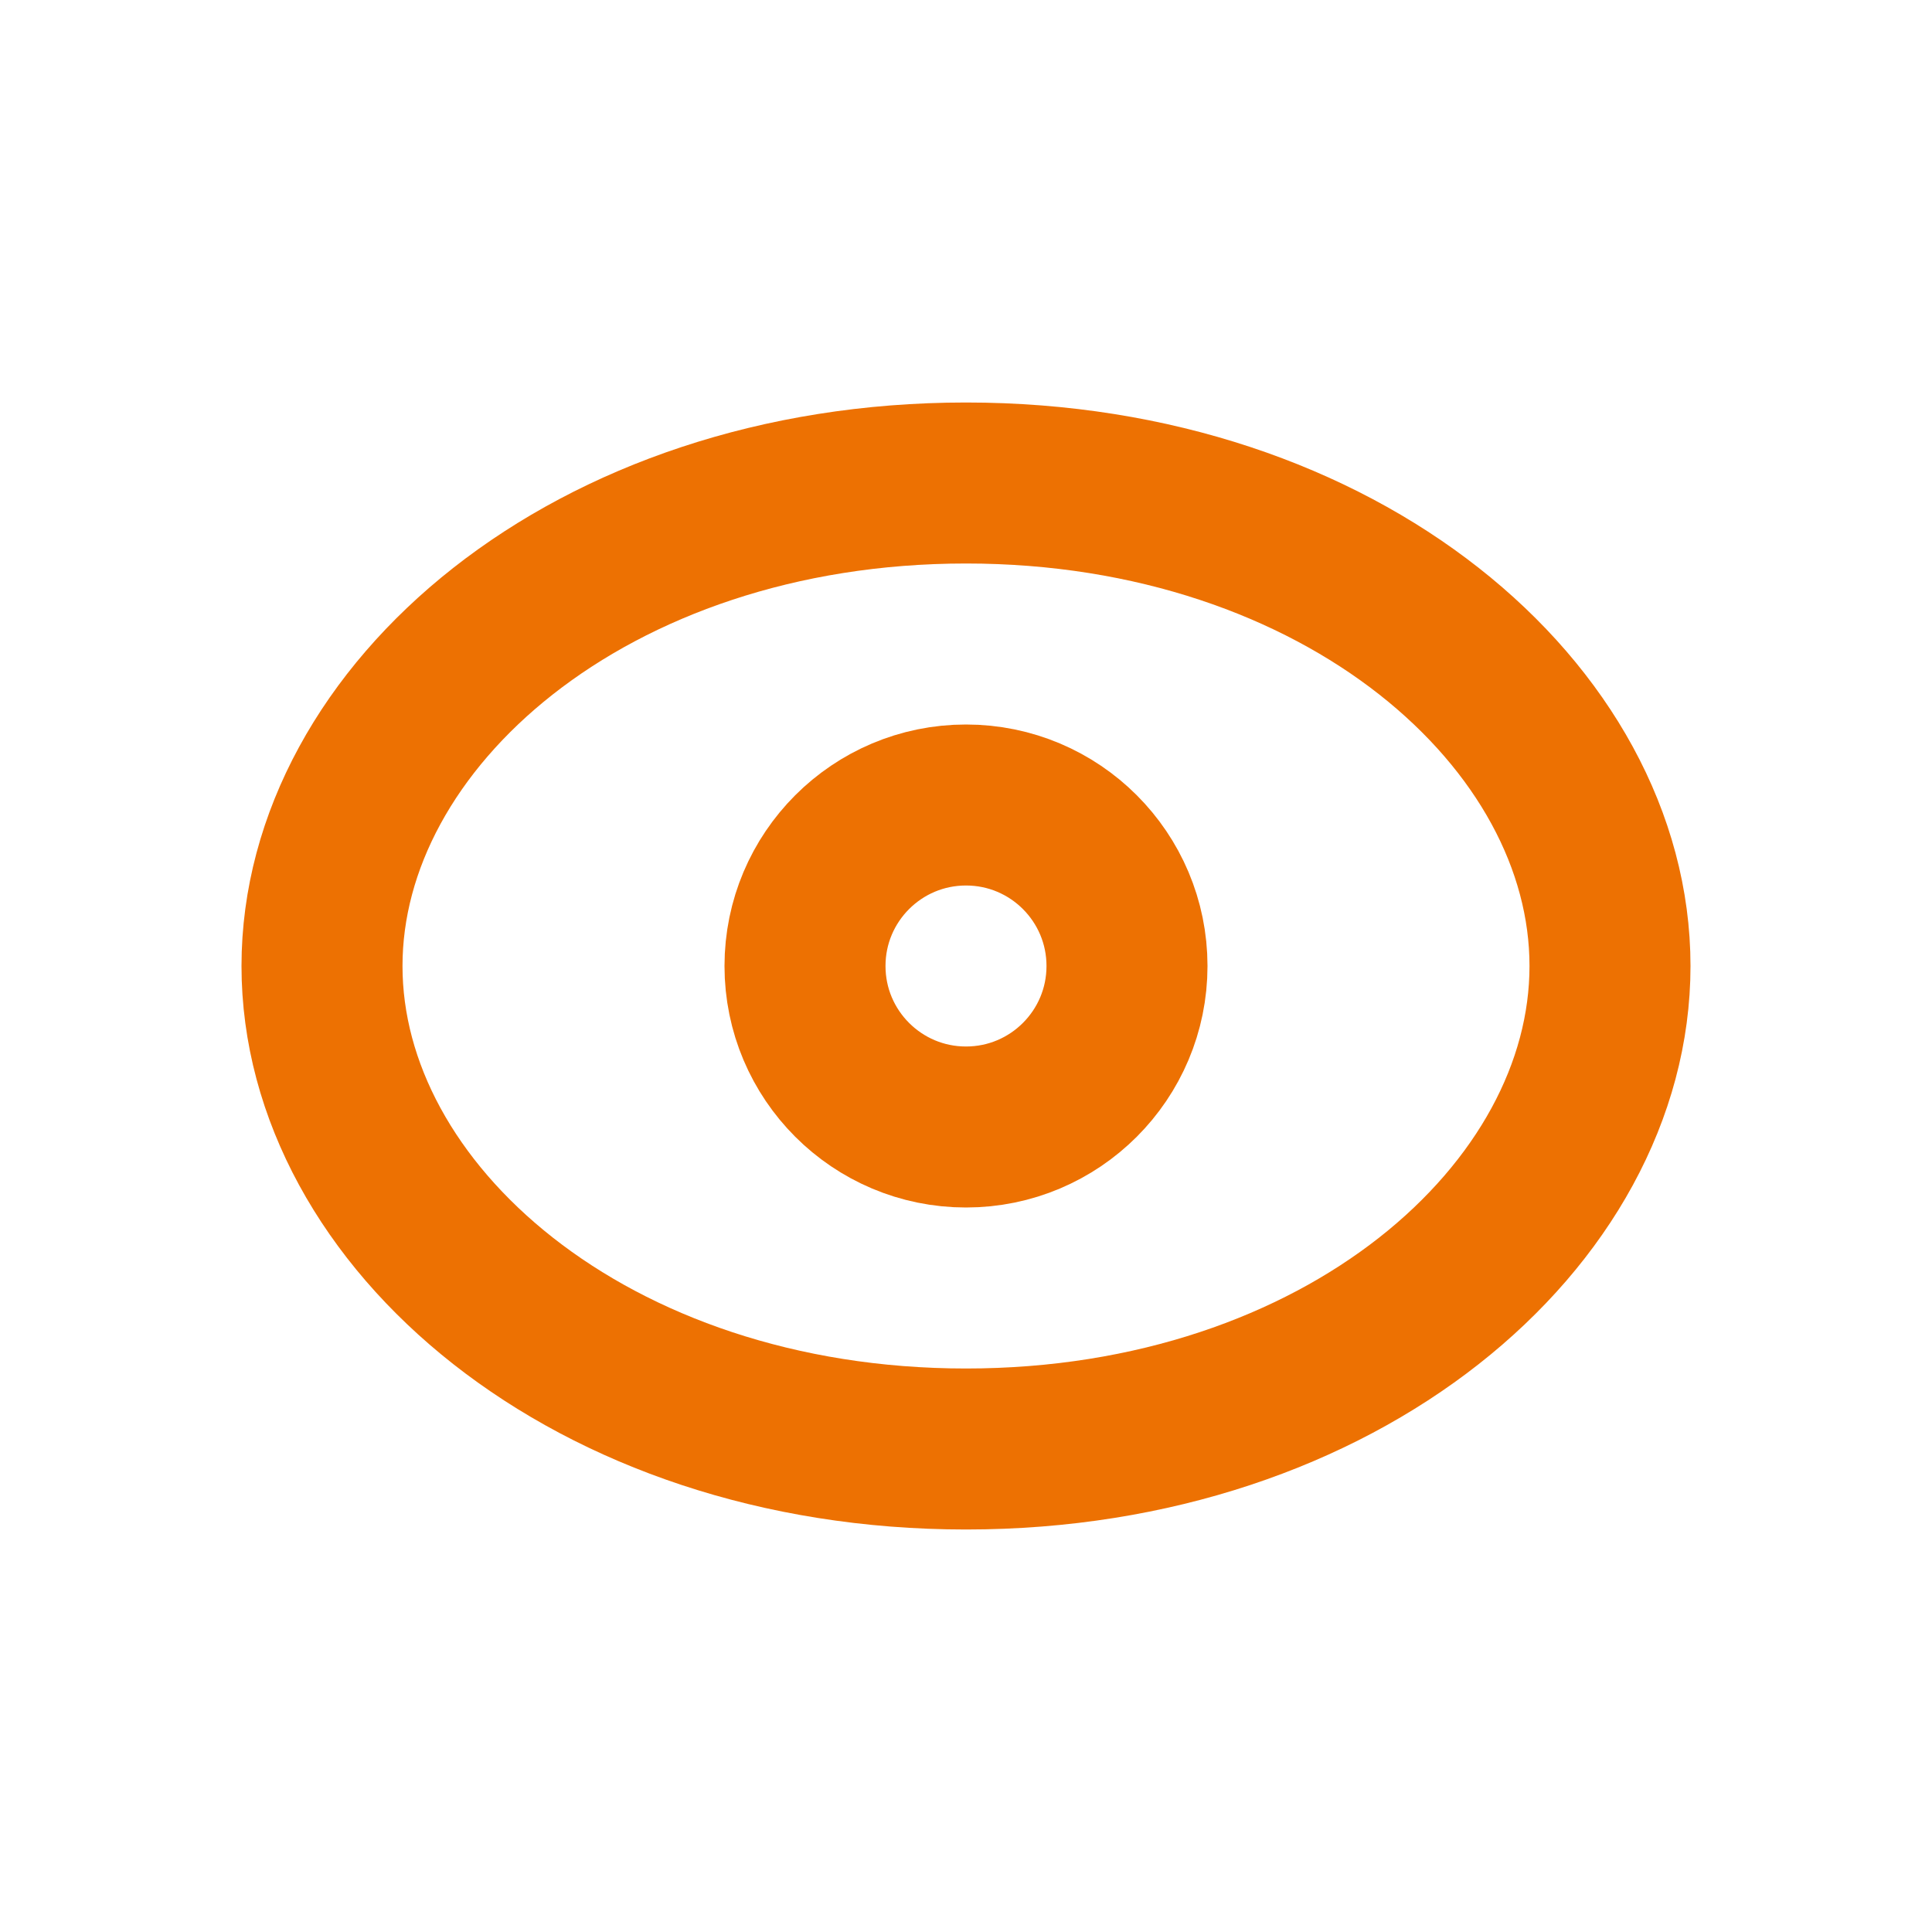 <svg width="24" height="24" viewBox="0 0 24 24" fill="none" xmlns="http://www.w3.org/2000/svg">
<path d="M20 12C20 15.094 16.667 18 12 18C7.333 18 4 15.094 4 12C4 8.906 7.333 6 12 6C16.667 6 20 8.906 20 12Z" stroke="#ED7102" stroke-width="2"/>
<circle cx="12" cy="12" r="2" stroke="#ED7102" stroke-width="2"/>
</svg>
